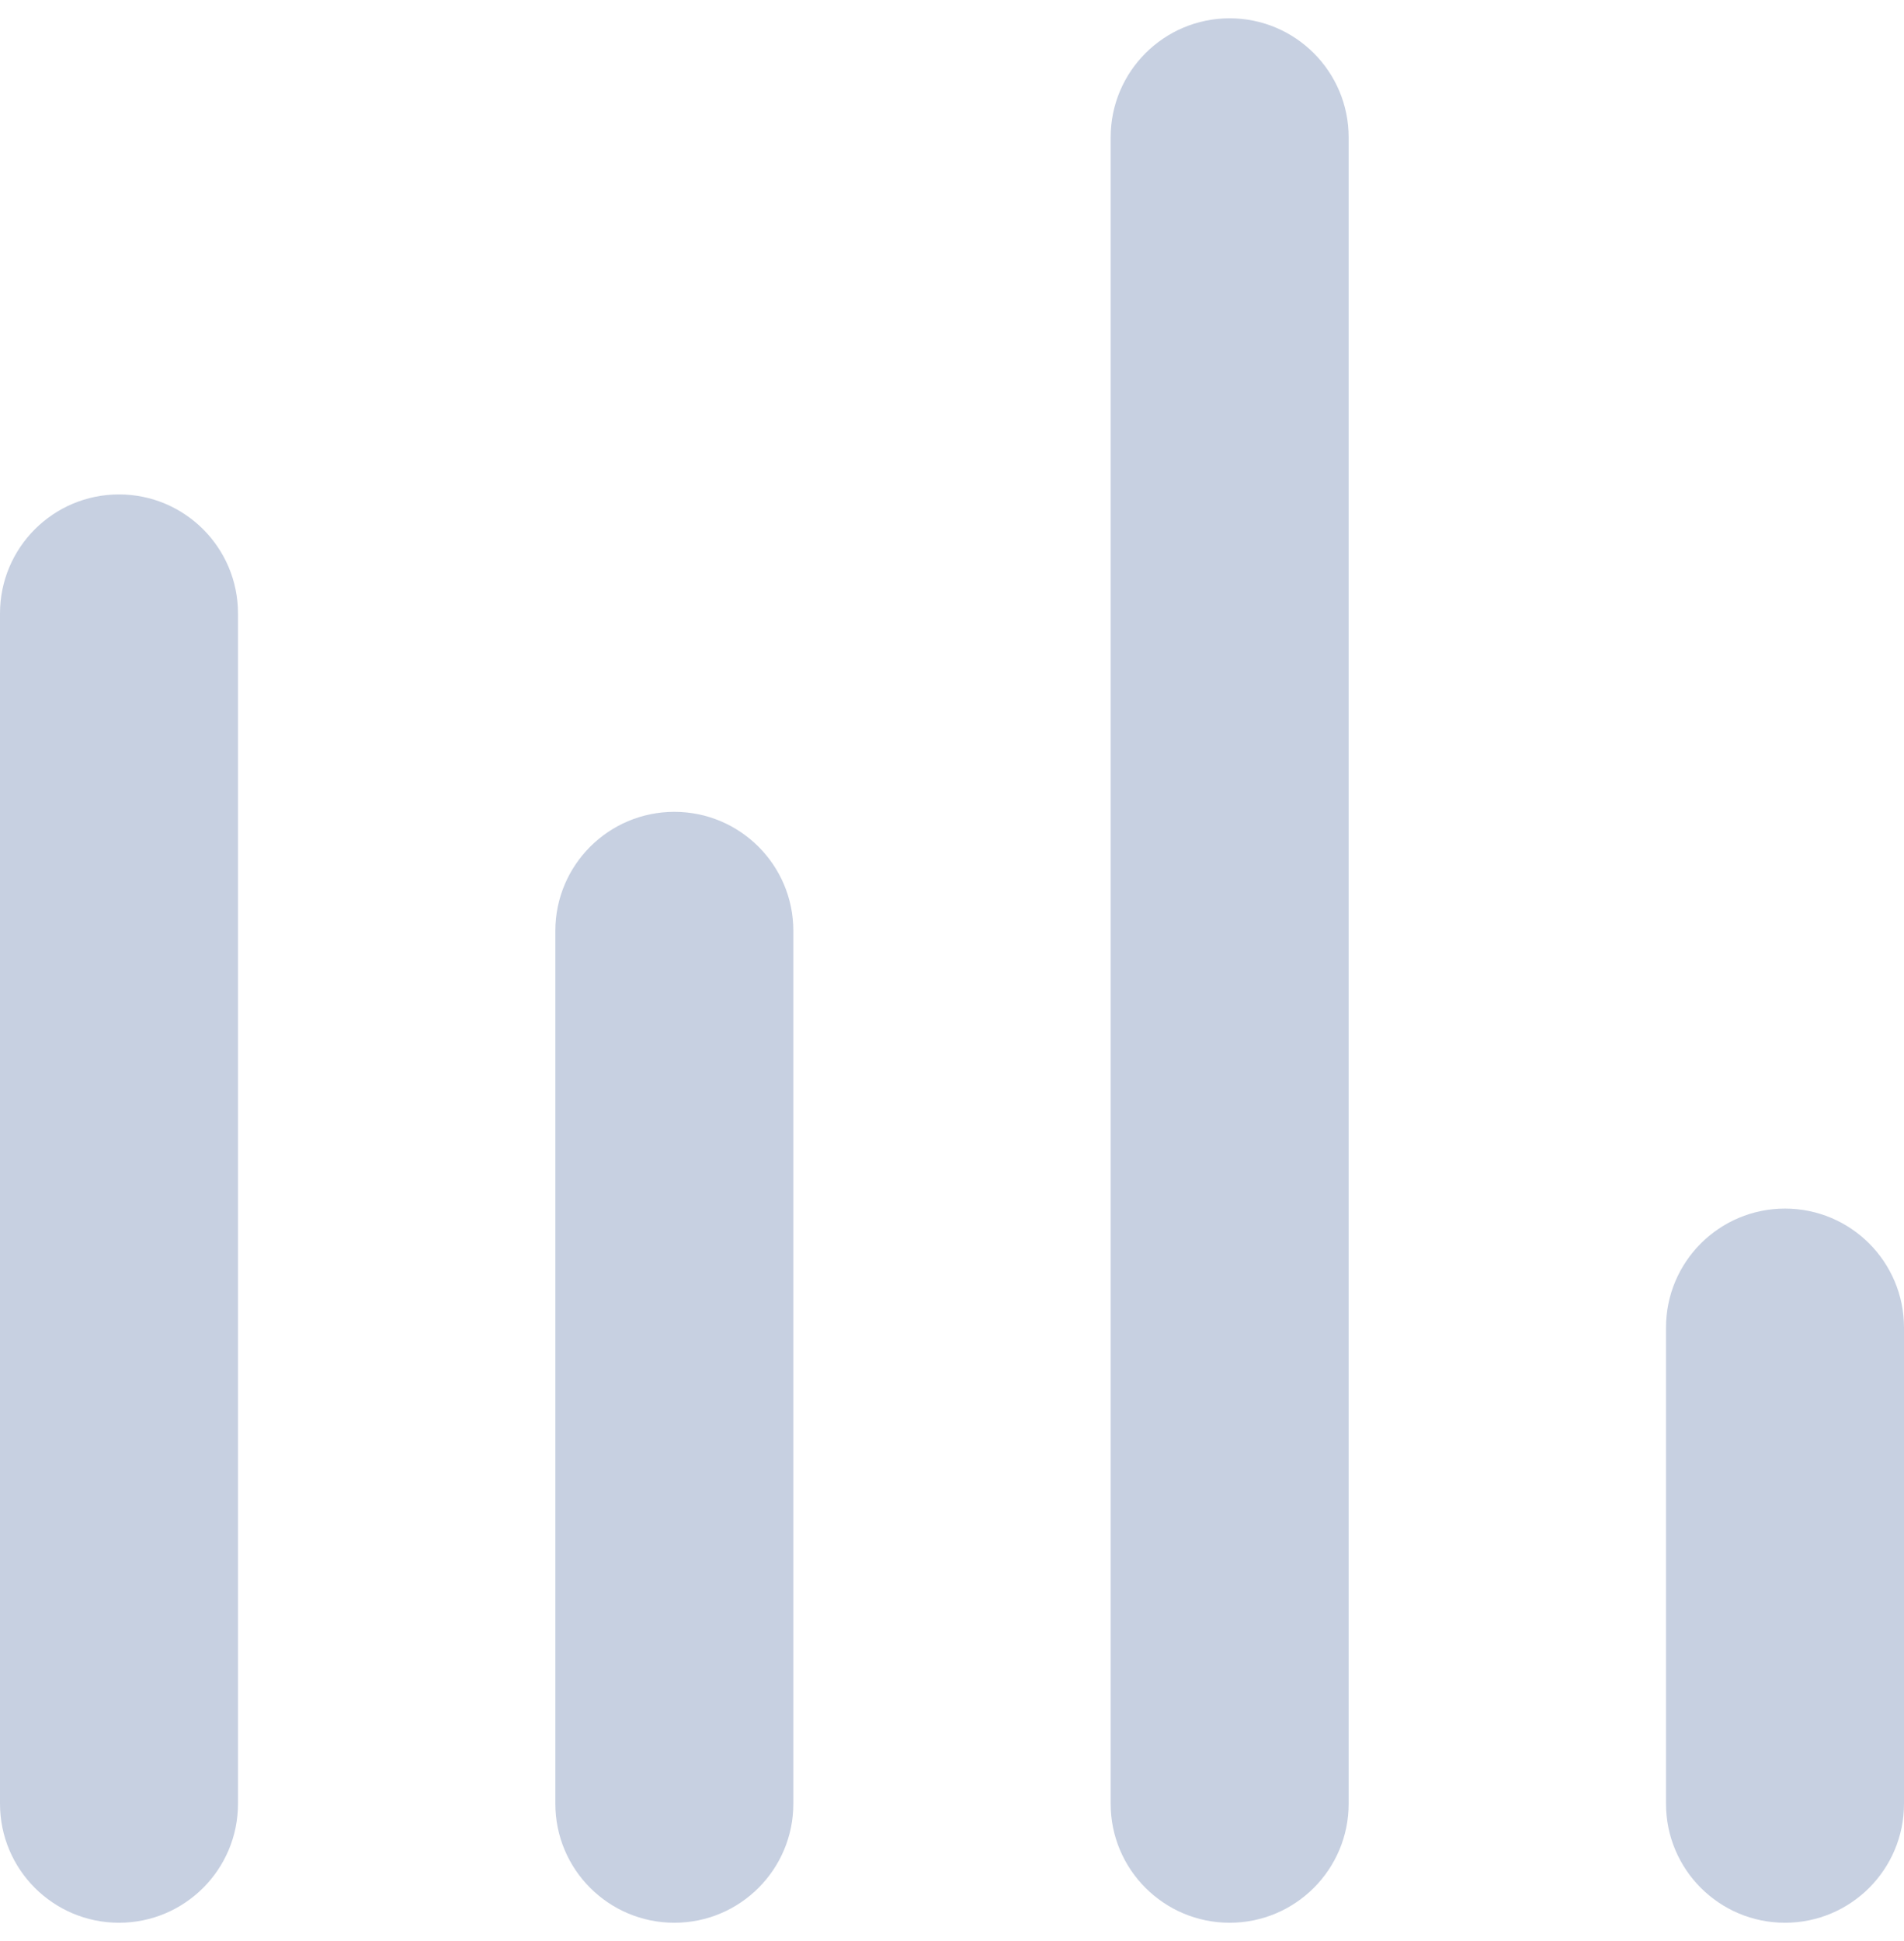<svg width="52" height="53" viewBox="0 0 52 53" fill="none" xmlns="http://www.w3.org/2000/svg">
<path d="M0 16.75C0 14.955 1.455 13.5 3.25 13.5C5.045 13.5 6.5 14.955 6.5 16.75V49.25C6.5 51.045 5.045 52.5 3.25 52.5C1.455 52.5 0 51.045 0 49.25V16.75Z" fill="#C7D0E1"/>
<path d="M15.167 25.417C15.167 23.622 16.622 22.167 18.417 22.167C20.212 22.167 21.667 23.622 21.667 25.417V49.25C21.667 51.045 20.212 52.5 18.417 52.5C16.622 52.5 15.167 51.045 15.167 49.25V25.417Z" fill="#C7D0E1"/>
<path d="M30.333 3.75C30.333 1.955 31.788 0.5 33.583 0.5C35.378 0.5 36.833 1.955 36.833 3.75V49.25C36.833 51.045 35.378 52.5 33.583 52.5C31.788 52.5 30.333 51.045 30.333 49.25V3.75Z" fill="#C7D0E1"/>
<path d="M45.5 36.25C45.5 34.455 46.955 33 48.75 33C50.545 33 52 34.455 52 36.25V49.25C52 51.045 50.545 52.5 48.75 52.5C46.955 52.5 45.5 51.045 45.5 49.25V36.25Z" fill="#C7D0E1"/>
</svg>
